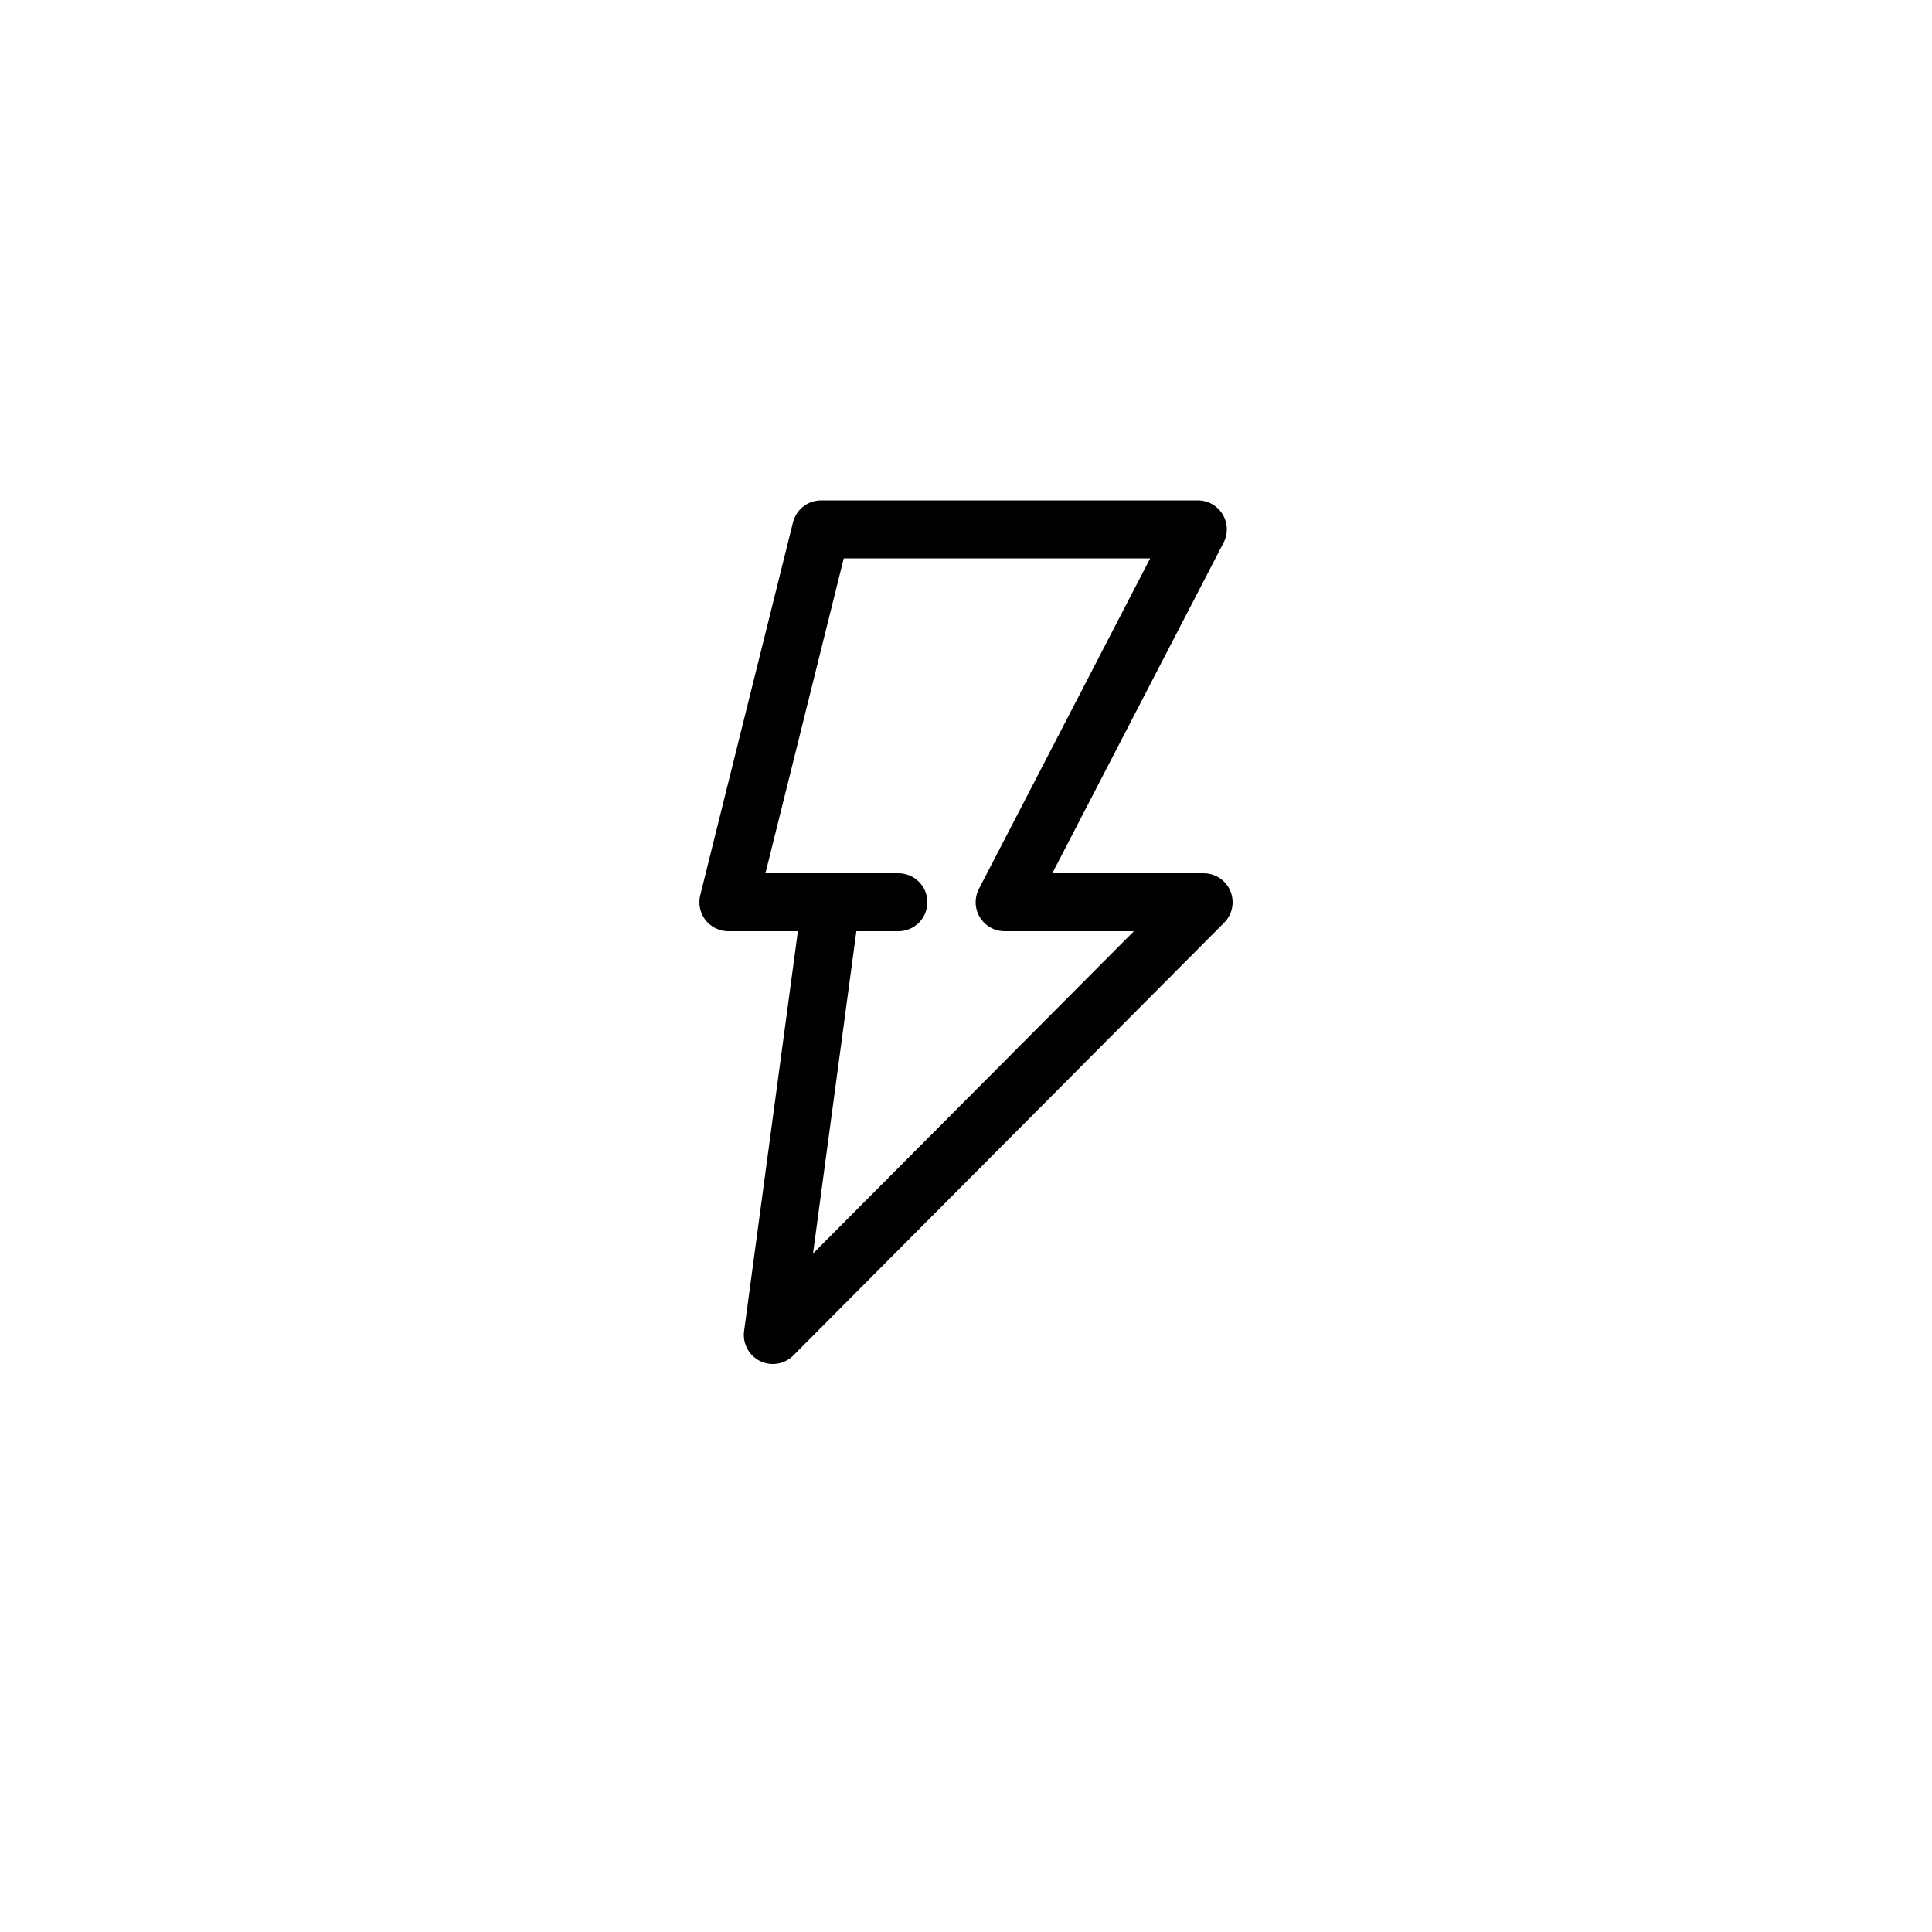 <?xml version="1.0" encoding="utf-8"?>
<!-- Generator: Adobe Illustrator 19.0.0, SVG Export Plug-In . SVG Version: 6.00 Build 0)  -->
<svg version="1.1" id="Layer_1" xmlns="http://www.w3.org/2000/svg" xmlns:xlink="http://www.w3.org/1999/xlink" x="0px" y="0px"
	 viewBox="-399 100.5 100 100" style="enable-background:new -399 100.5 100 100;" xml:space="preserve">
<style type="text/css">
	.st0{fill:none;stroke:#000000;stroke-width:3;stroke-linecap:round;stroke-linejoin:round;}
</style>
<title>bold-alt</title>
<g>
	<polyline class="st0" points="-356,147.3 -359,169.6 -336.7,147.2 -347,147.2 -337,127.9 -356.5,127.9 -361.3,147.2 -352.5,147.2 	
		"/>
</g>
</svg>
